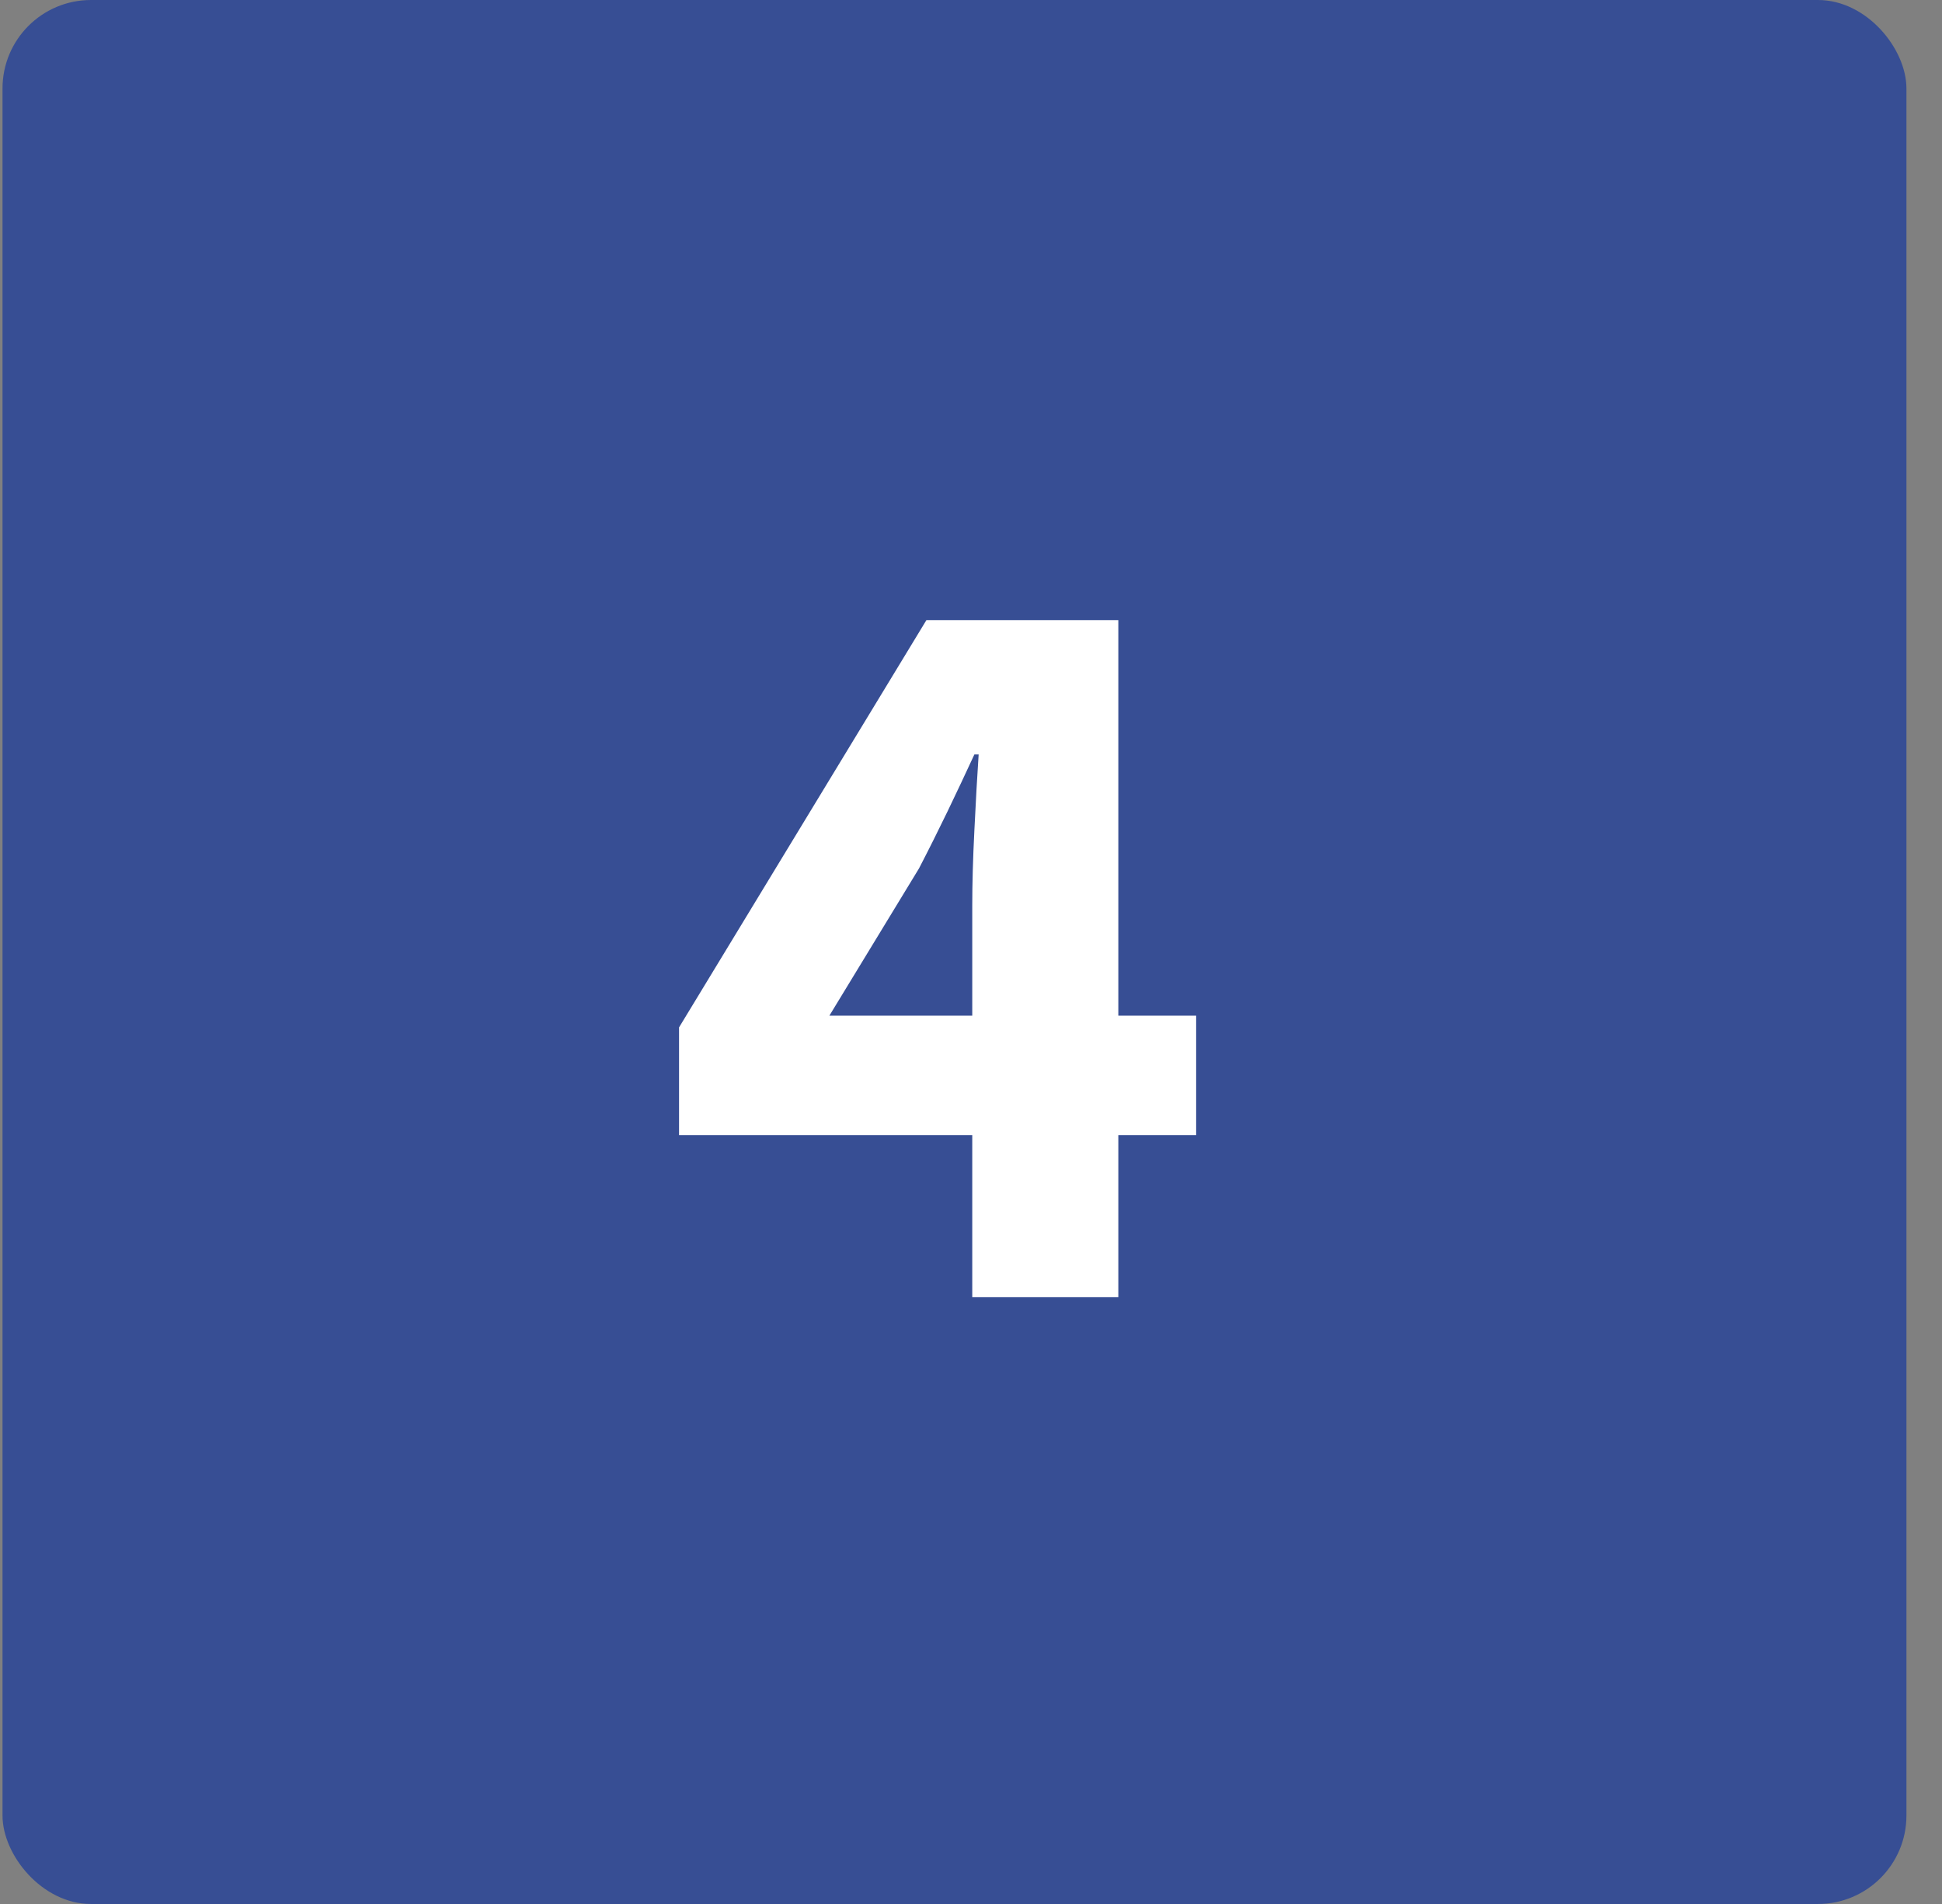 <svg width="51" height="50" viewBox="0 0 51 50" fill="none" xmlns="http://www.w3.org/2000/svg">
<rect x="0" y="0" width="51" height="50" fill="#808080" stroke="none"/>
<rect x="0.066" y="0" width="50" height="50" rx="2.323" fill="#374E94"/>
<path d="M25.533 34.065V29.808H17.833V26.98L24.329 16.285H29.369V26.672H31.413V29.808H29.369V34.065H25.533ZM21.781 26.672H25.533V23.788C25.533 23.21 25.551 22.547 25.589 21.8C25.626 21.035 25.663 20.372 25.701 19.812H25.589C25.365 20.298 25.131 20.793 24.889 21.297C24.646 21.8 24.394 22.305 24.133 22.808L21.781 26.672Z" fill="white"/>
</svg>
